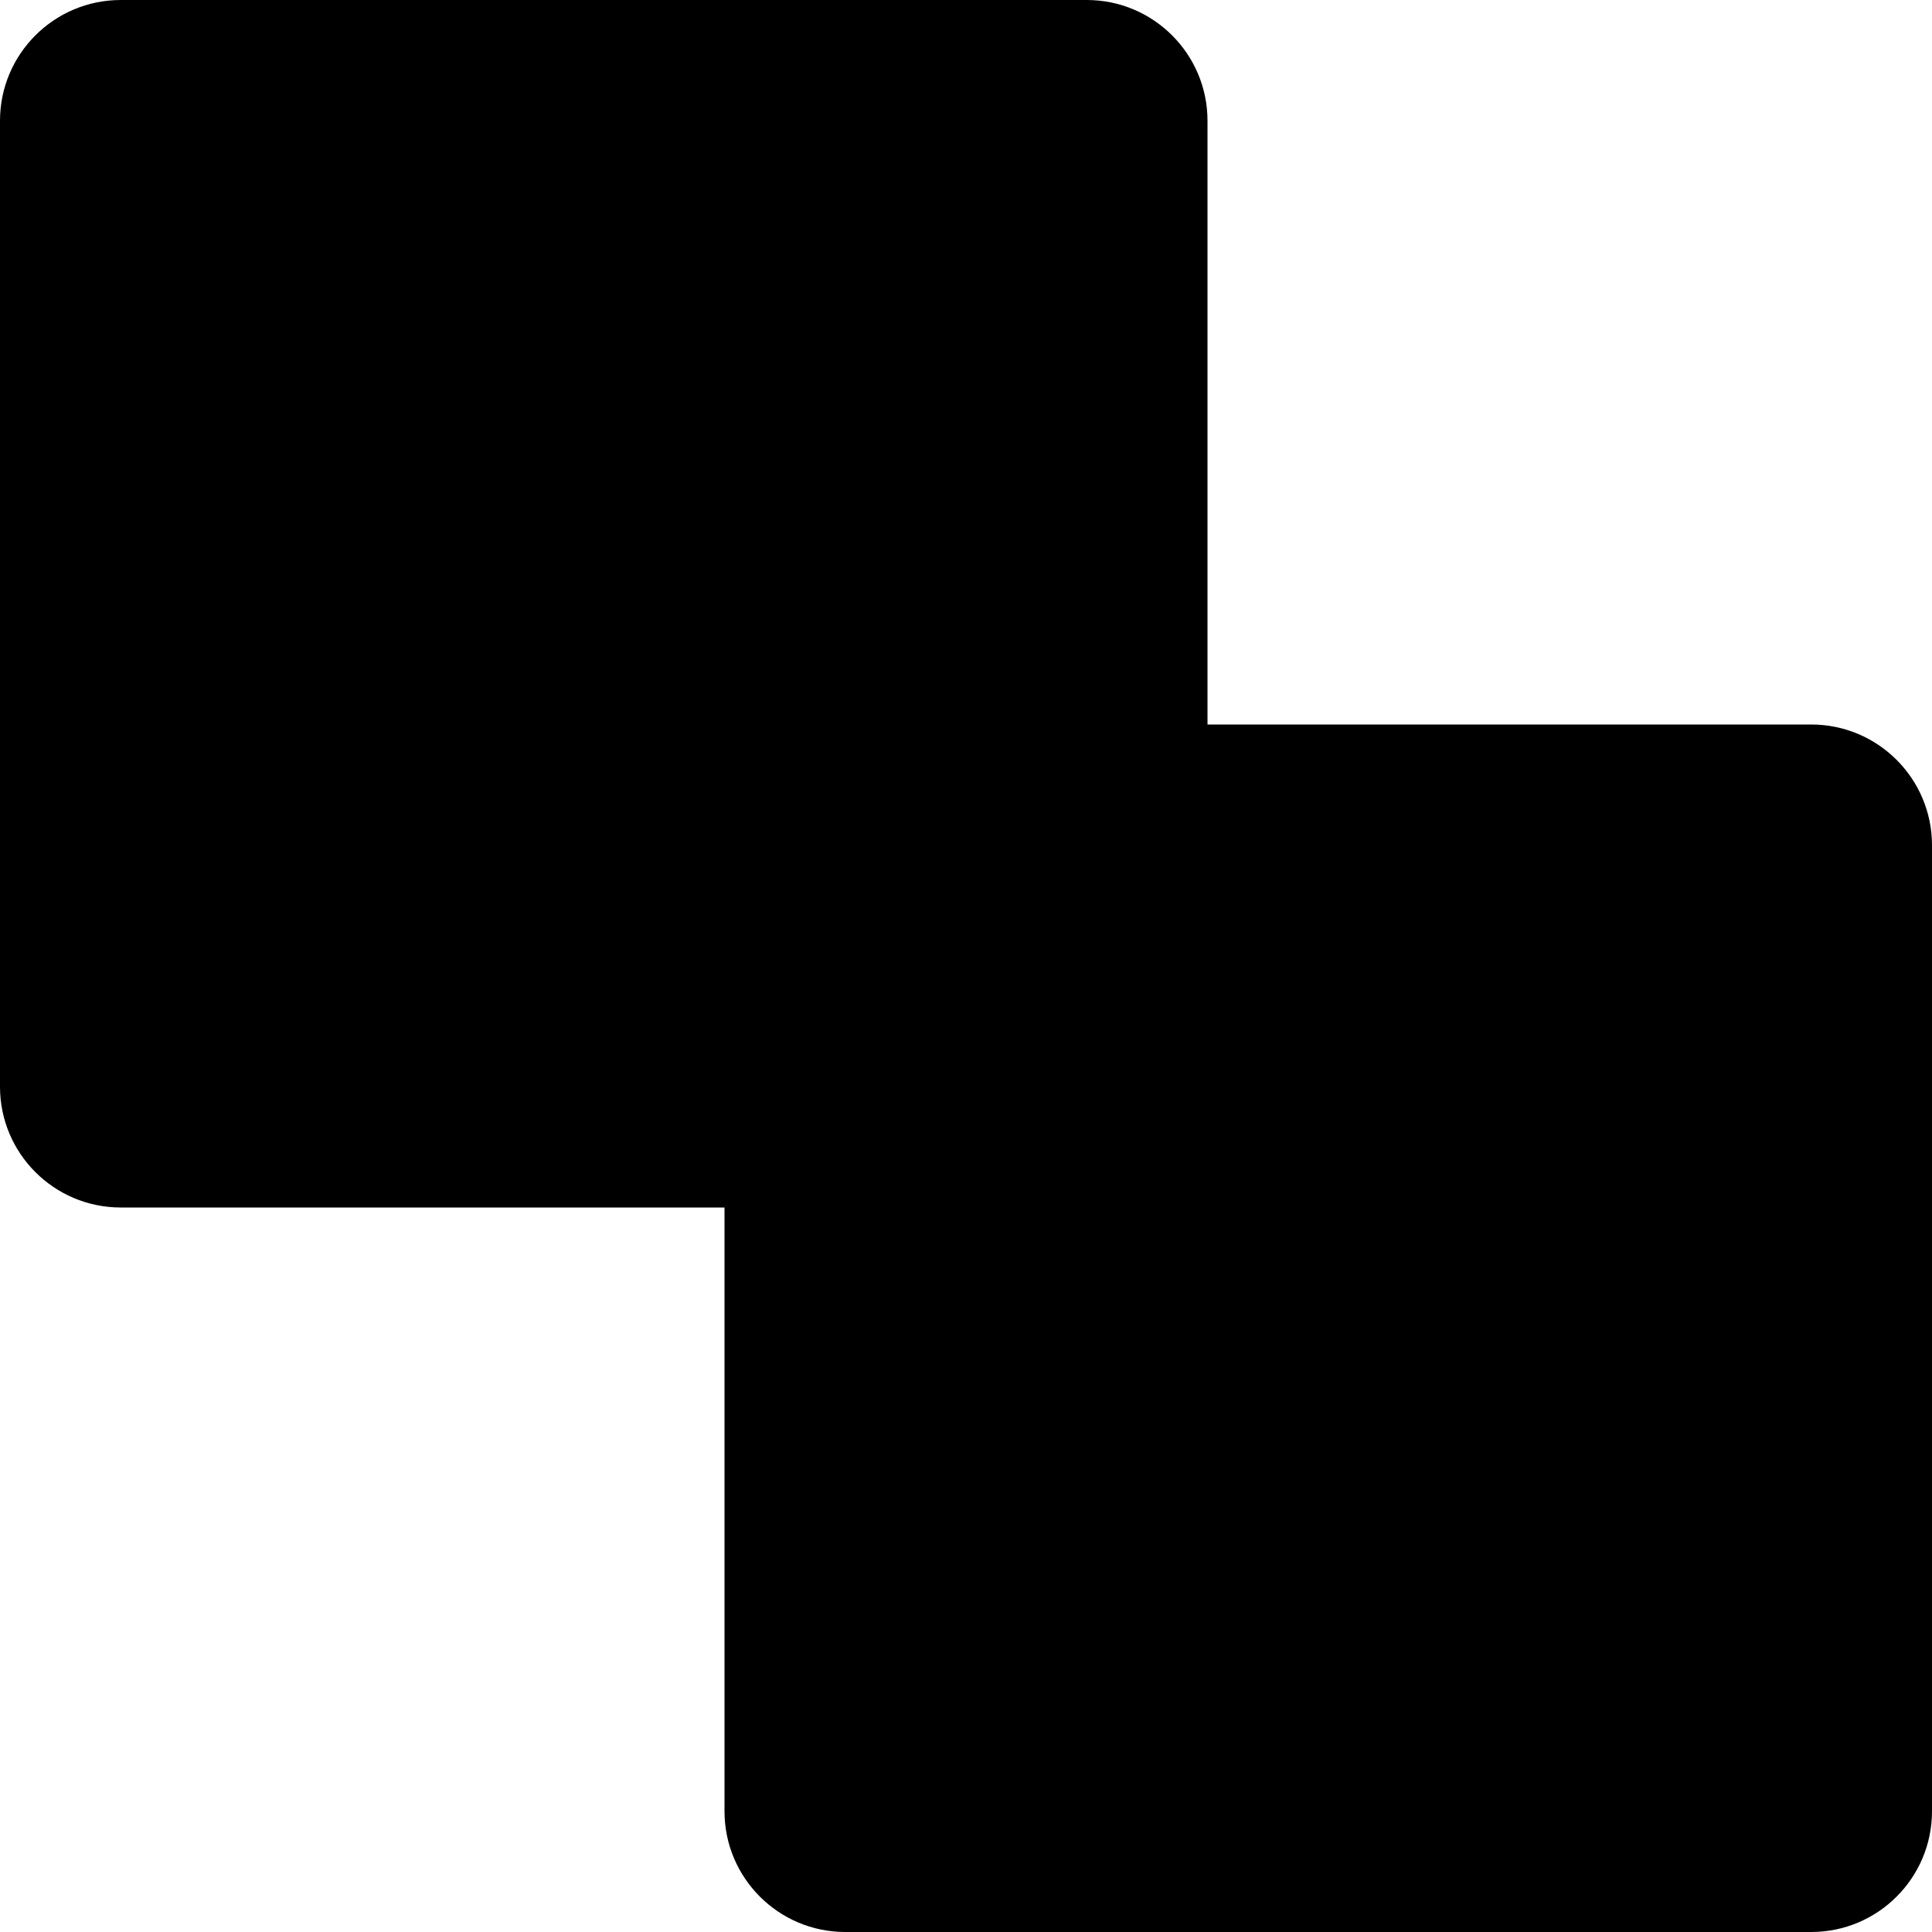 <svg width="16" height="16" viewBox="0 0 16 16"  xmlns="http://www.w3.org/2000/svg">
<path d="M6 7C6 6.448 6.448 6 7 6H15C15.552 6 16 6.448 16 7V15C16 15.552 15.552 16 15 16H7C6.448 16 6 15.552 6 15V7Z" />
<path d="M0 1C0 0.448 0.448 0 1 0H9C9.552 0 10 0.448 10 1V9C10 9.552 9.552 10 9 10H1C0.448 10 0 9.552 0 9V1Z" />
</svg>
